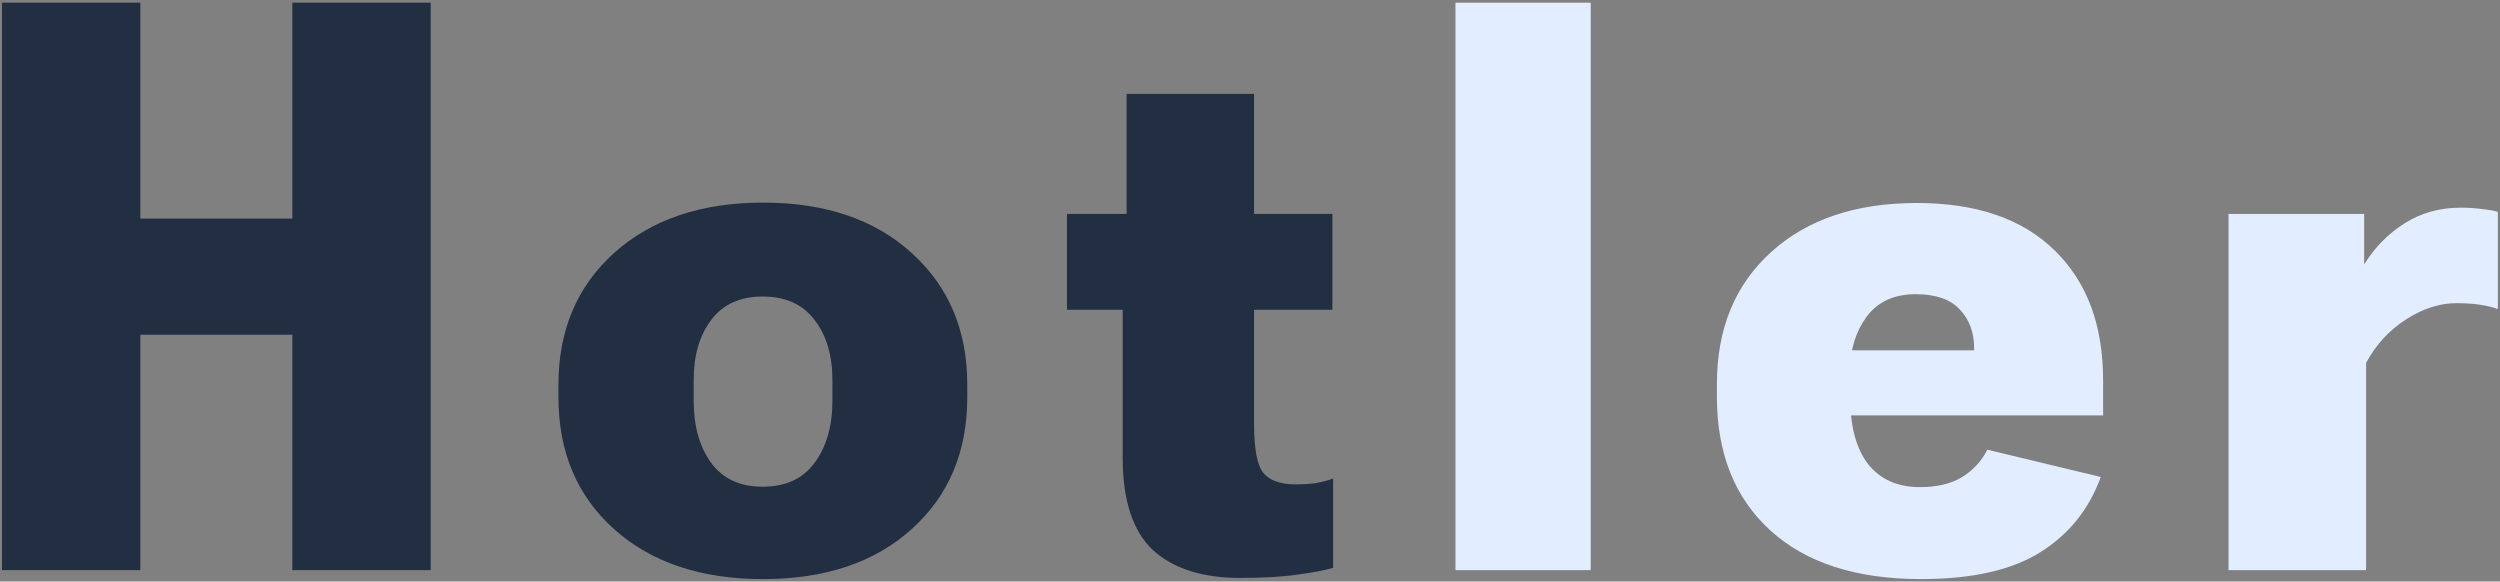 <svg width="877" height="204" viewBox="0 0 877 204" fill="none" xmlns="http://www.w3.org/2000/svg">
<rect x="0" y="0" width="877" height="204" fill="#808080" stroke="none"/>
<path d="M0.695 200V0.938H49.23V76.68H102.551V0.938H151.086V200H102.551V117.422H49.23V200H0.695ZM195.902 139.297V134.922C195.902 115.872 202.419 100.469 215.453 88.711C228.578 76.953 245.987 71.074 267.68 71.074C289.464 71.074 306.827 76.953 319.77 88.711C332.803 100.469 339.32 115.872 339.32 134.922V139.297C339.32 158.529 332.803 173.978 319.77 185.645C306.827 197.311 289.464 203.145 267.68 203.145C245.896 203.145 228.487 197.311 215.453 185.645C202.419 173.978 195.902 158.529 195.902 139.297ZM243.344 133.418V140.664C243.344 149.505 245.395 156.751 249.496 162.402C253.598 167.962 259.613 170.742 267.543 170.742C275.564 170.742 281.625 167.962 285.727 162.402C289.919 156.751 292.016 149.46 292.016 140.527V133.418C292.016 124.668 289.919 117.604 285.727 112.227C281.625 106.758 275.564 104.023 267.543 104.023C259.613 104.023 253.598 106.758 249.496 112.227C245.395 117.604 243.344 124.668 243.344 133.418ZM374.293 108.672V75.039H467.398V108.672H374.293ZM393.844 160.625V80.781L395.211 79.277V32.93H439.918V148.457C439.918 157.663 441.057 163.542 443.336 166.094C445.615 168.646 449.352 169.922 454.547 169.922C457.008 169.922 459.286 169.785 461.383 169.512C463.57 169.147 465.667 168.6 467.672 167.871V199.18C465.029 200 461.018 200.775 455.641 201.504C450.263 202.324 443.427 202.734 435.133 202.734C421.734 202.734 411.48 199.453 404.371 192.891C397.353 186.237 393.844 175.482 393.844 160.625Z" fill="#222E42"/>
<path d="M510.574 200V0.938H558.016V200H510.574ZM602.285 139.16V134.785C602.285 115.371 608.62 99.922 621.289 88.438C633.958 76.953 651.003 71.211 672.422 71.211C693.385 71.211 709.518 76.771 720.82 87.891C732.122 98.919 737.773 114.095 737.773 133.418V145.723H626.758V122.891H692.52V122.07C692.52 116.602 690.833 112.09 687.461 108.535C684.18 104.98 679.03 103.203 672.012 103.203C664.447 103.203 658.704 105.846 654.785 111.133C650.957 116.419 649.043 122.617 649.043 129.727V139.434C649.043 149.551 651.139 157.344 655.332 162.812C659.616 168.19 665.677 170.879 673.516 170.879C679.44 170.879 684.316 169.74 688.145 167.461C692.064 165.091 695.072 161.855 697.168 157.754L736.953 167.324C732.852 178.626 725.788 187.422 715.762 193.711C705.736 200 691.79 203.145 673.926 203.145C651.139 203.145 633.503 197.448 621.016 186.055C608.529 174.661 602.285 159.03 602.285 139.16ZM781.77 200V75.039H829.348V92.539H829.484C833.13 86.706 837.824 81.966 843.566 78.32C849.309 74.674 855.871 72.852 863.254 72.852C866.079 72.852 868.723 73.034 871.184 73.398C873.645 73.672 875.331 73.991 876.242 74.356V108.398C874.51 107.76 872.414 107.259 869.953 106.895C867.492 106.53 864.758 106.348 861.75 106.348C855.826 106.348 849.901 108.262 843.977 112.09C838.143 115.827 833.495 120.885 830.031 127.266V200H781.77Z" fill="#E2EDFF"/>
</svg>
